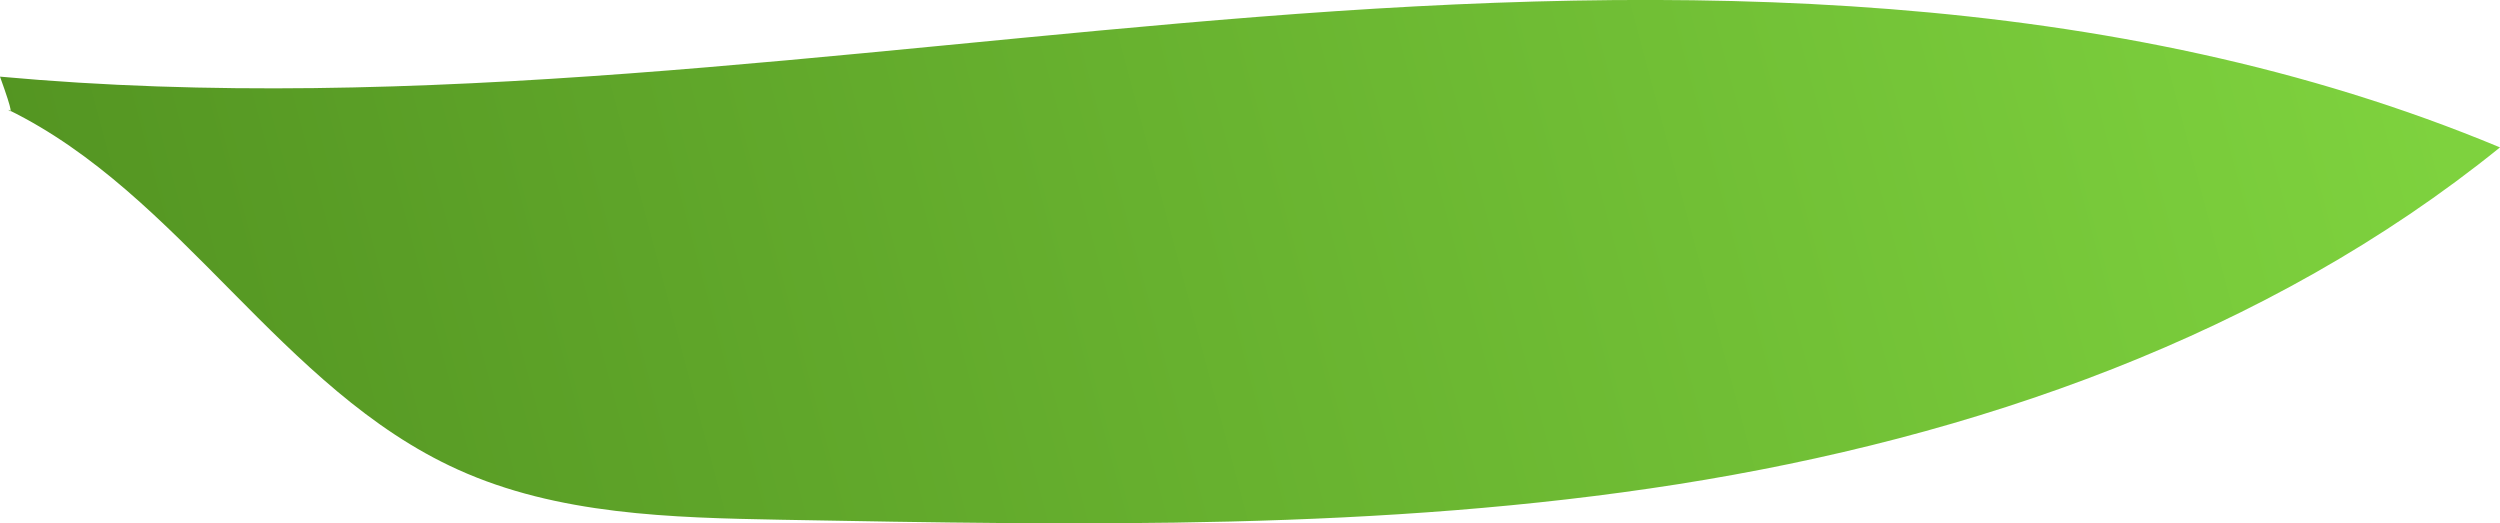 <svg xmlns="http://www.w3.org/2000/svg" xmlns:xlink="http://www.w3.org/1999/xlink" viewBox="0 0 195.72 40.97"><defs><style>.cls-1{fill:url(#linear-gradient);}</style><linearGradient id="linear-gradient" x1="-4.1" y1="41.15" x2="186.1" y2="-9.75" gradientUnits="userSpaceOnUse"><stop offset="0" stop-color="#519120"/><stop offset="1" stop-color="#7ed23e"/></linearGradient></defs><g id="Layer_2" data-name="Layer 2"><g id="Layer_6" data-name="Layer 6"><path class="cls-1" d="M0,6C32.78,9,65.66,3.9,98.47,1.32s66.87-2.44,97.25,10.22c-18.24,14.75-41.2,22.72-64.37,26.37s-46.76,3.21-70.21,2.78c-8.6-.16-17.47-.38-25.3-3.93C22,30.5,14.21,15.22.64,8.59.87,8.82,1.1,9.05,0,6Z"/></g></g></svg>